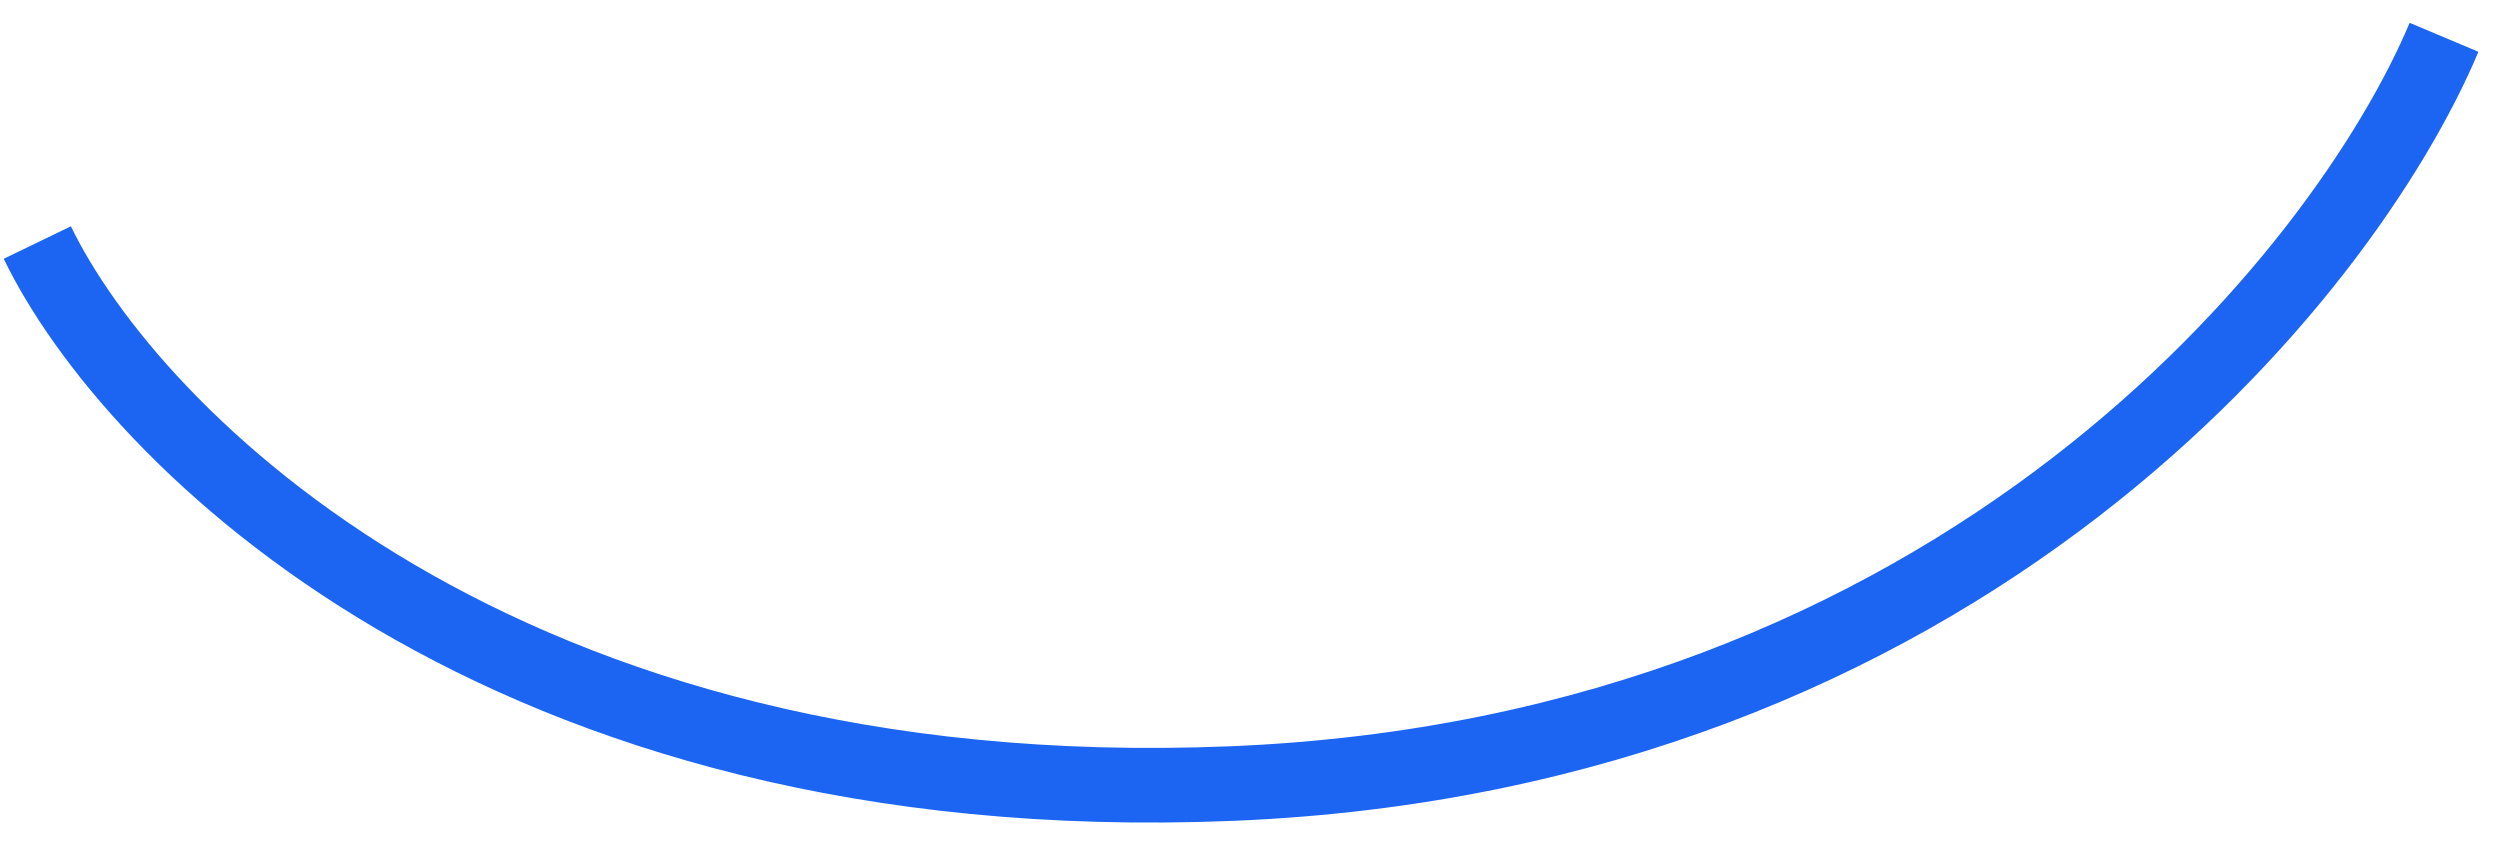 <svg width="67" height="23" viewBox="0 0 67 23" fill="none" xmlns="http://www.w3.org/2000/svg">
<path d="M1 6.5C3.5 11.667 13.4 21.8 33 21C52.6 20.2 62.833 7.333 65.5 1" stroke="#1C64F2" stroke-width="2"/>
</svg>
